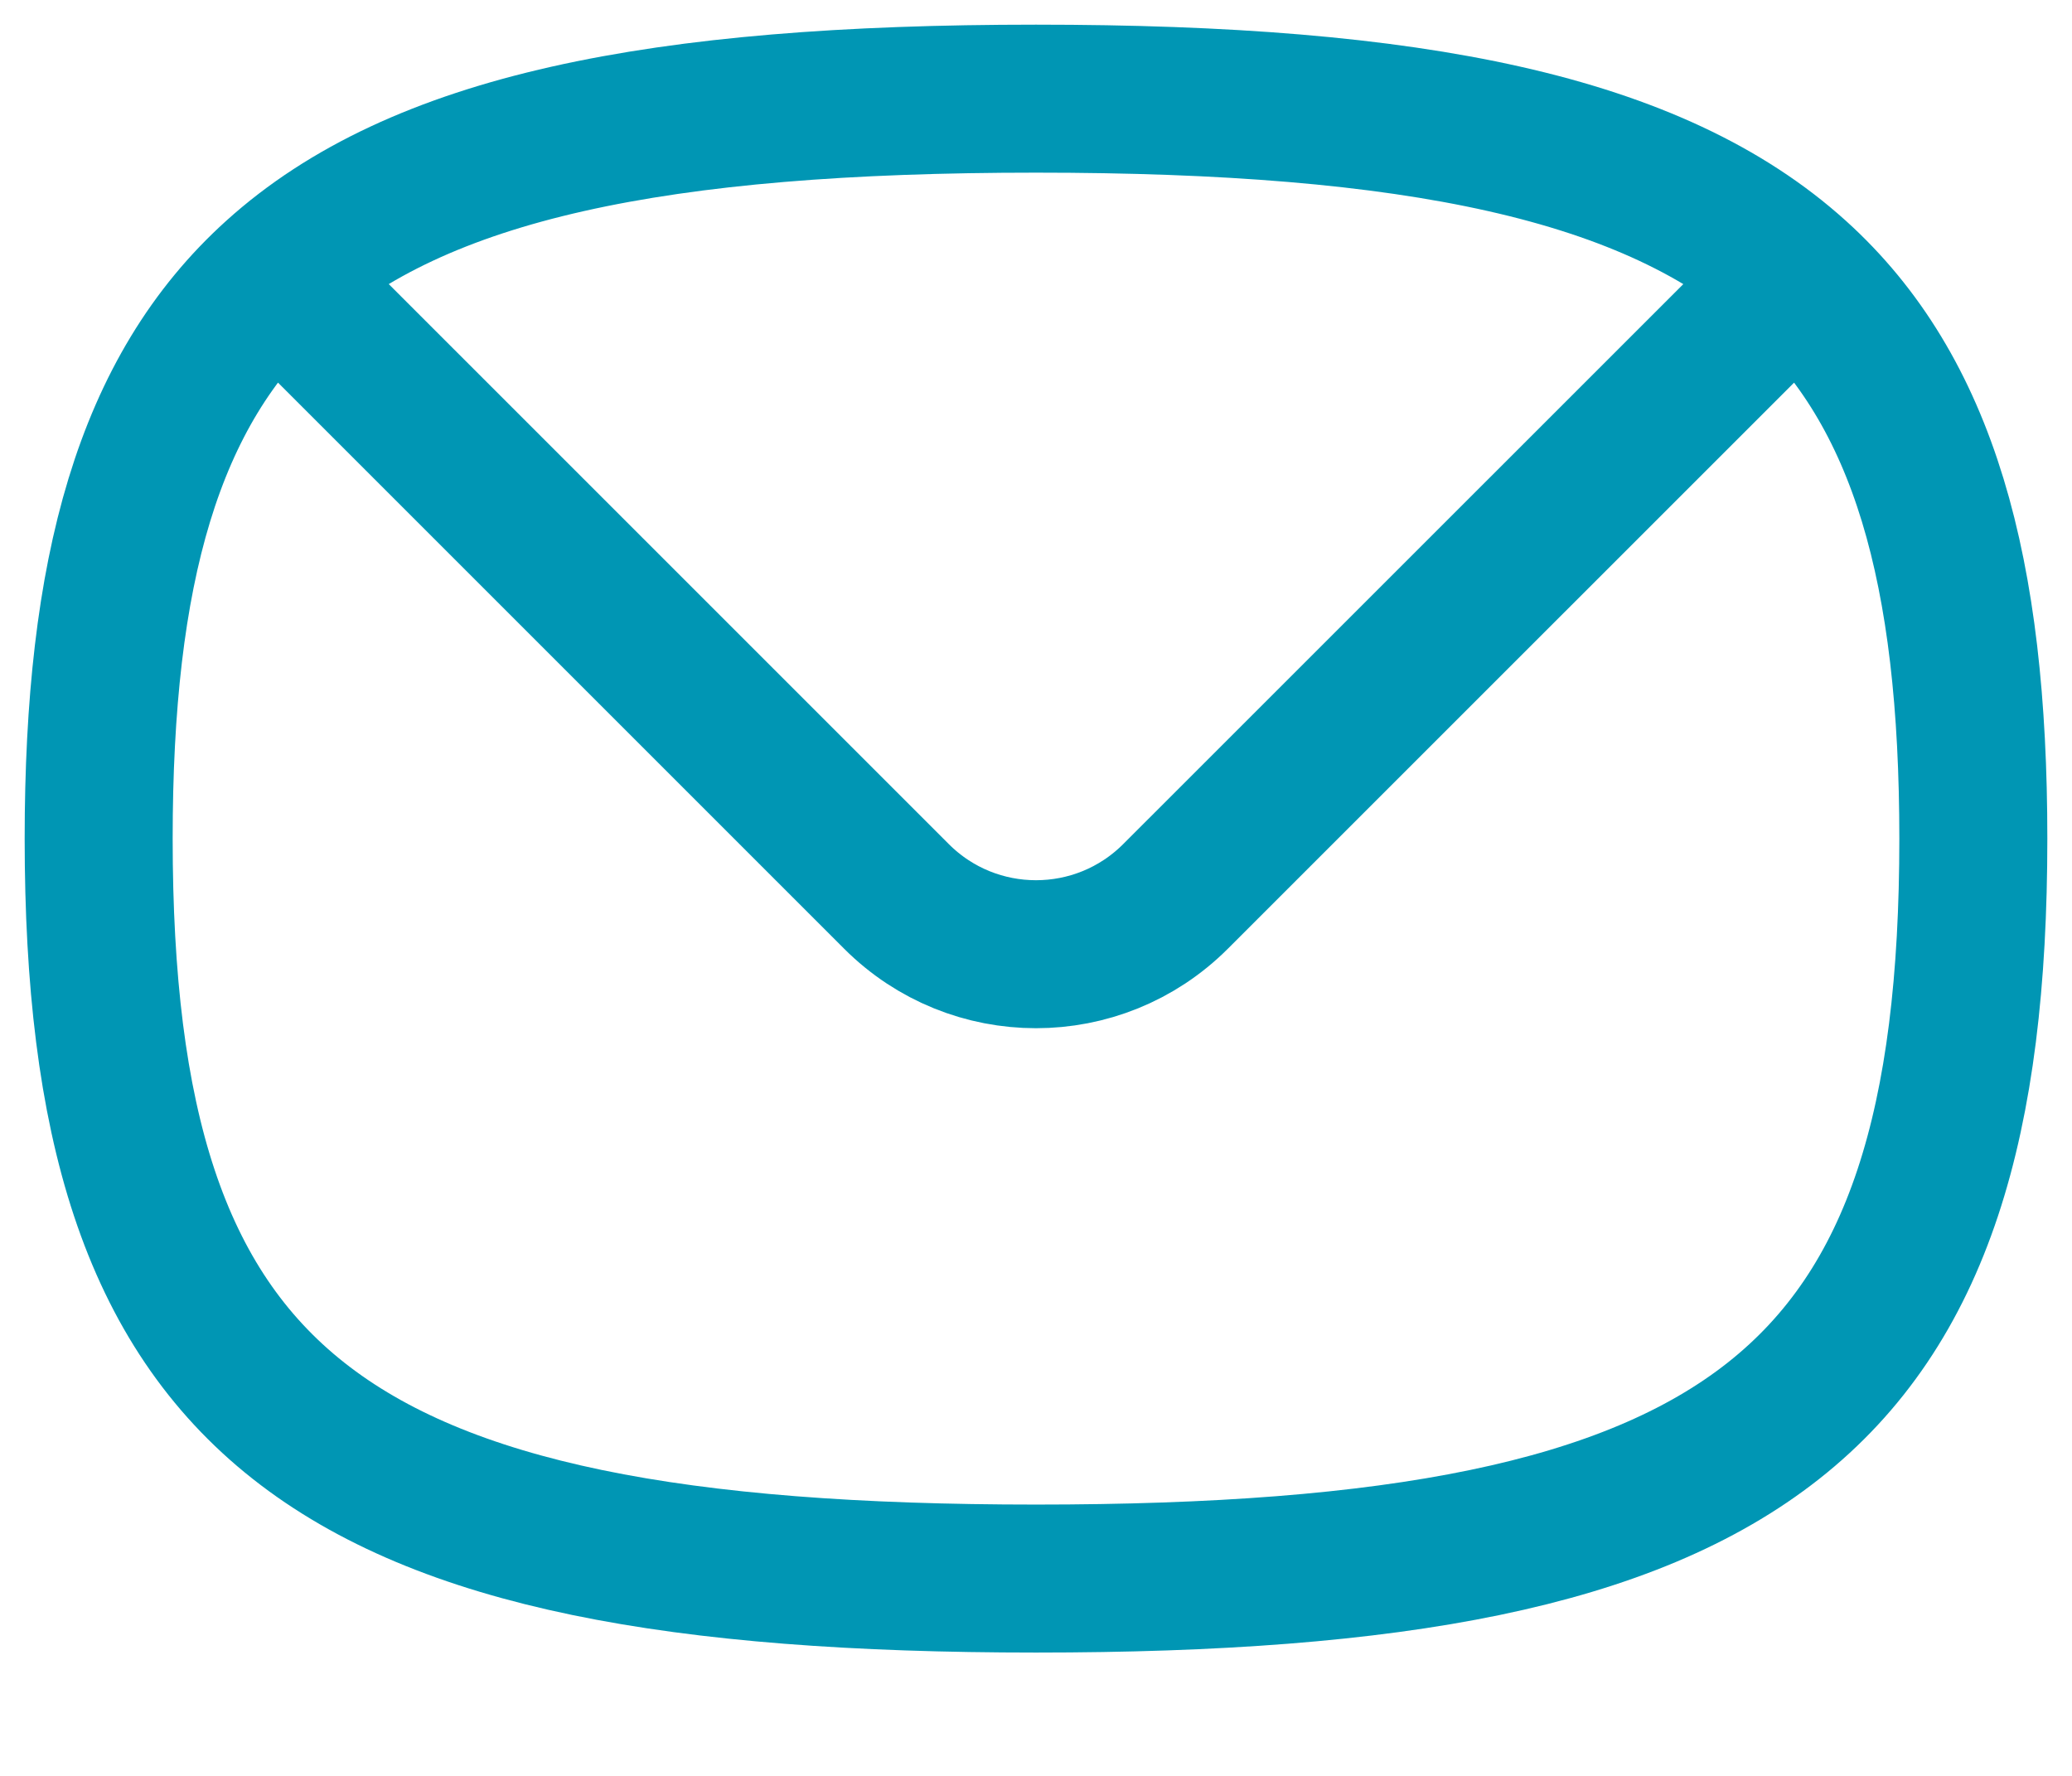 <svg width="21" height="18" viewBox="0 0 21 18" fill="none" xmlns="http://www.w3.org/2000/svg">
<path d="M2.795 2.795C1.5 3.964 1 5.788 1 8.5C1 14.235 3.235 16 10.5 16C17.765 16 20 14.235 20 8.5C20 5.788 19.5 3.964 18.206 2.795M2.795 2.795C4.238 1.49 6.67 1 10.5 1C14.33 1 16.762 1.49 18.206 2.795M2.795 2.795L9.086 9.086C9.867 9.867 11.133 9.867 11.914 9.086L18.206 2.795" stroke="#0096B4" stroke-width="1.5" stroke-linecap="round" stroke-linejoin="round"/>
</svg>
